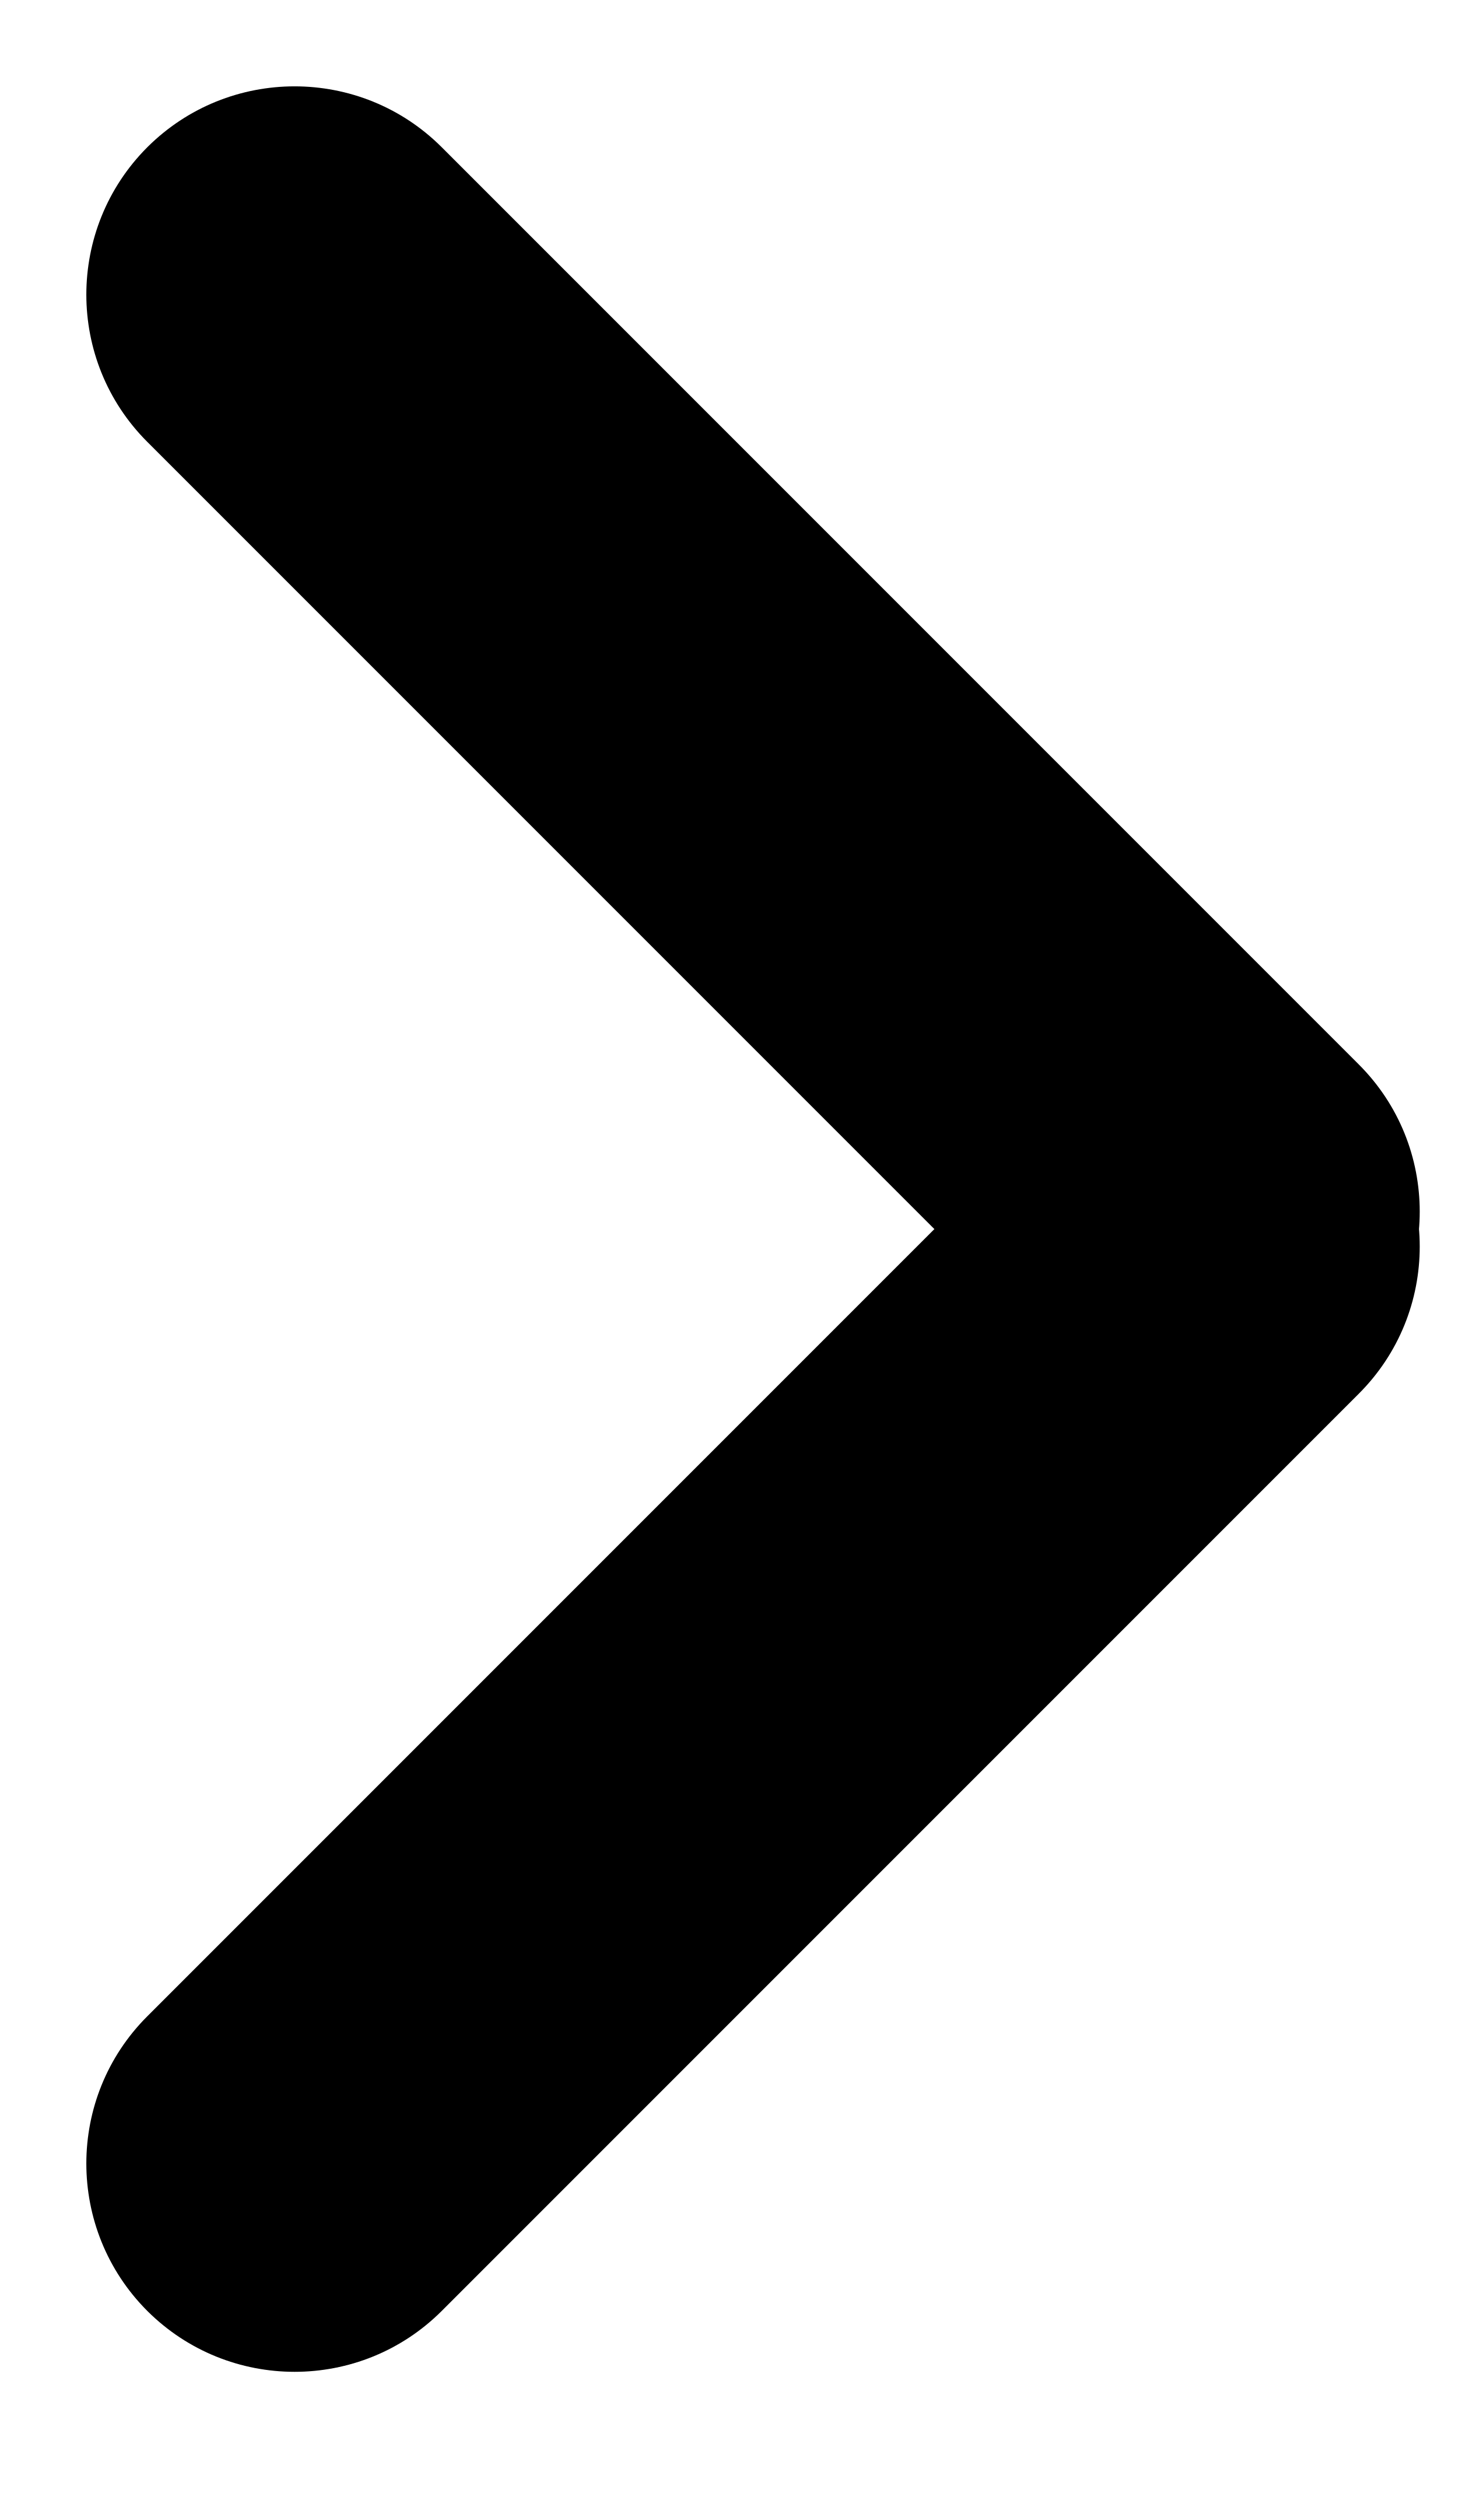 <svg width="7" height="12" viewBox="0 0 7 12" xmlns="http://www.w3.org/2000/svg">
<path d="M0.707 2.121C0.317 1.731 0.317 1.098 0.707 0.707C1.098 0.317 1.731 0.317 2.121 0.707L6.523 5.109C6.914 5.499 6.914 6.133 6.523 6.523C6.133 6.914 5.499 6.914 5.109 6.523L0.707 2.121Z" />
<path d="M2.121 11.093C1.731 11.483 1.098 11.483 0.707 11.093C0.317 10.702 0.317 10.069 0.707 9.679L5.109 5.277C5.499 4.886 6.133 4.886 6.523 5.277C6.914 5.667 6.914 6.301 6.523 6.691L2.121 11.093Z" />
</svg>
